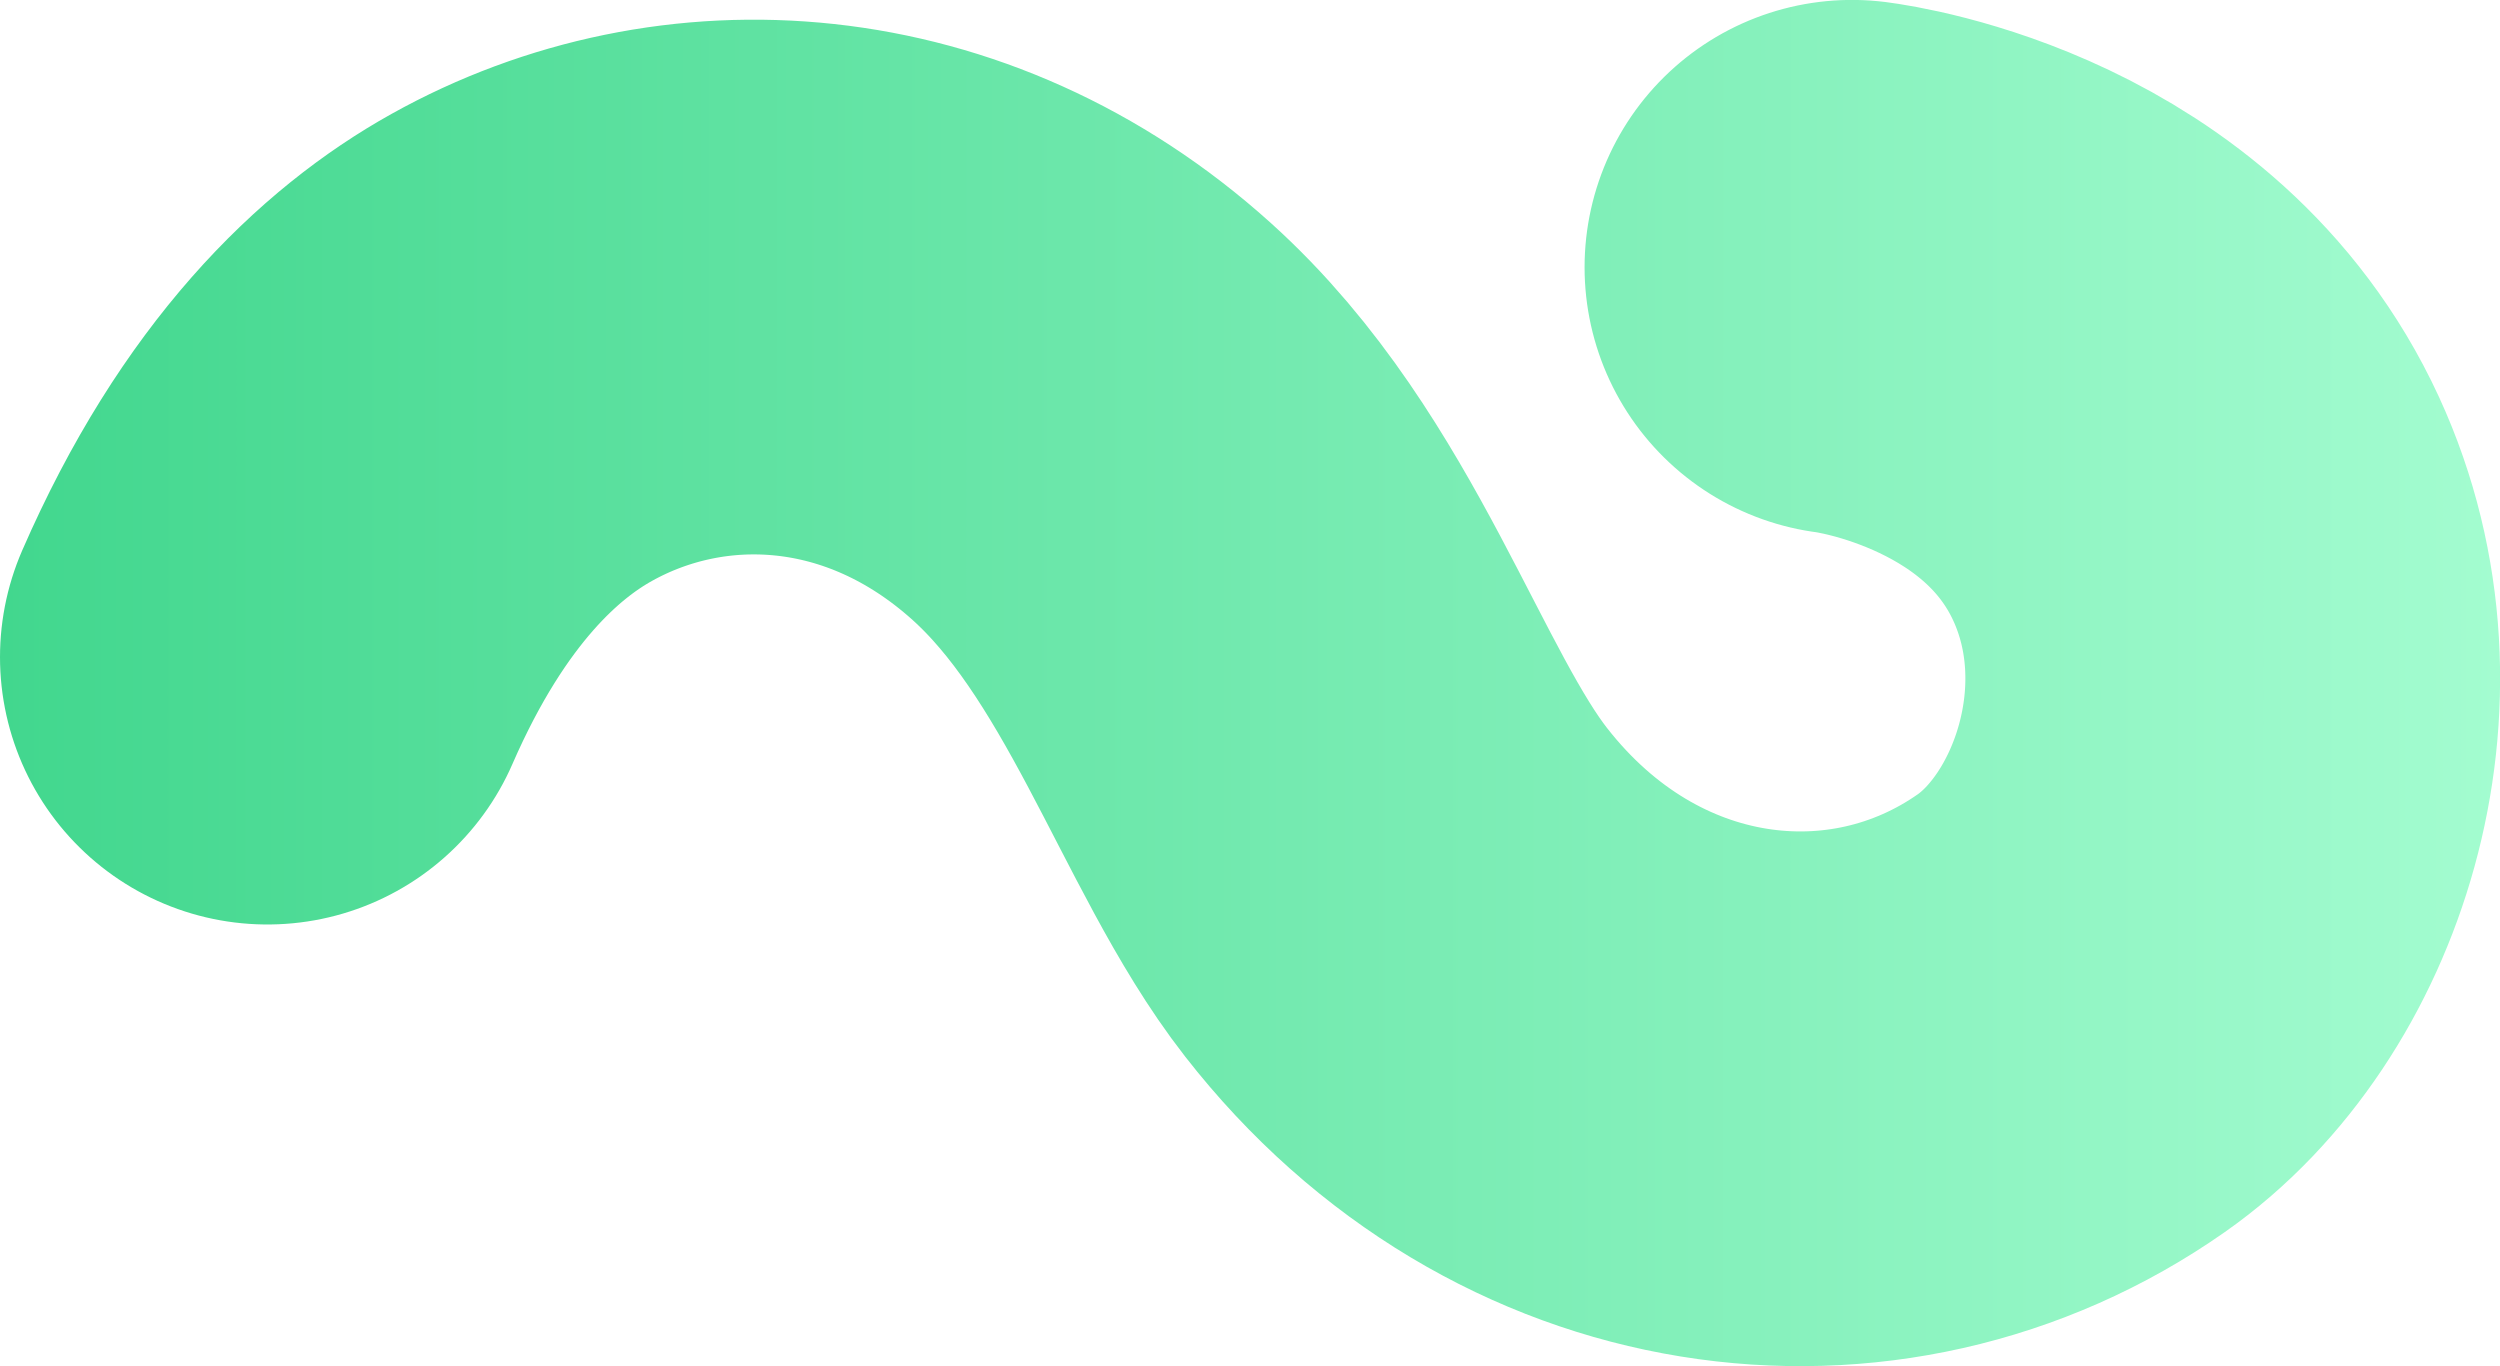 <?xml version="1.0" encoding="UTF-8"?>
<svg id="Capa_2" data-name="Capa 2" xmlns="http://www.w3.org/2000/svg" xmlns:xlink="http://www.w3.org/1999/xlink" viewBox="0 0 336.62 183.95">
  <defs>
    <style>
      .cls-1 {
        fill: none;
        stroke: url(#Degradado_sin_nombre_7);
        stroke-linecap: round;
        stroke-linejoin: round;
        stroke-width: 72px;
      }
    </style>
    <linearGradient id="Degradado_sin_nombre_7" data-name="Degradado sin nombre 7" x1="7.73" y1="157.1" x2="327.22" y2="51.08" gradientTransform="translate(42.14 -59.56) rotate(18.36)" gradientUnits="userSpaceOnUse">
      <stop offset="0" stop-color="#42d78e"/>
      <stop offset="1" stop-color="#a3fcd0"/>
    </linearGradient>
  </defs>
  <g id="Capa_1-2" data-name="Capa 1">
    <path class="cls-1" d="M36,88.48c10.26-23.54,23.23-35.56,34.25-41.7,23.01-12.83,53.26-11.16,76.71,9.94,20.12,18.1,28.22,47.01,41.01,63.41,24.05,30.84,63.27,35.69,90.93,16.29,18.21-12.76,28.4-42.73,16.81-67.9-12.77-27.74-44.24-32.26-46.35-32.53"/>
  </g>
</svg>